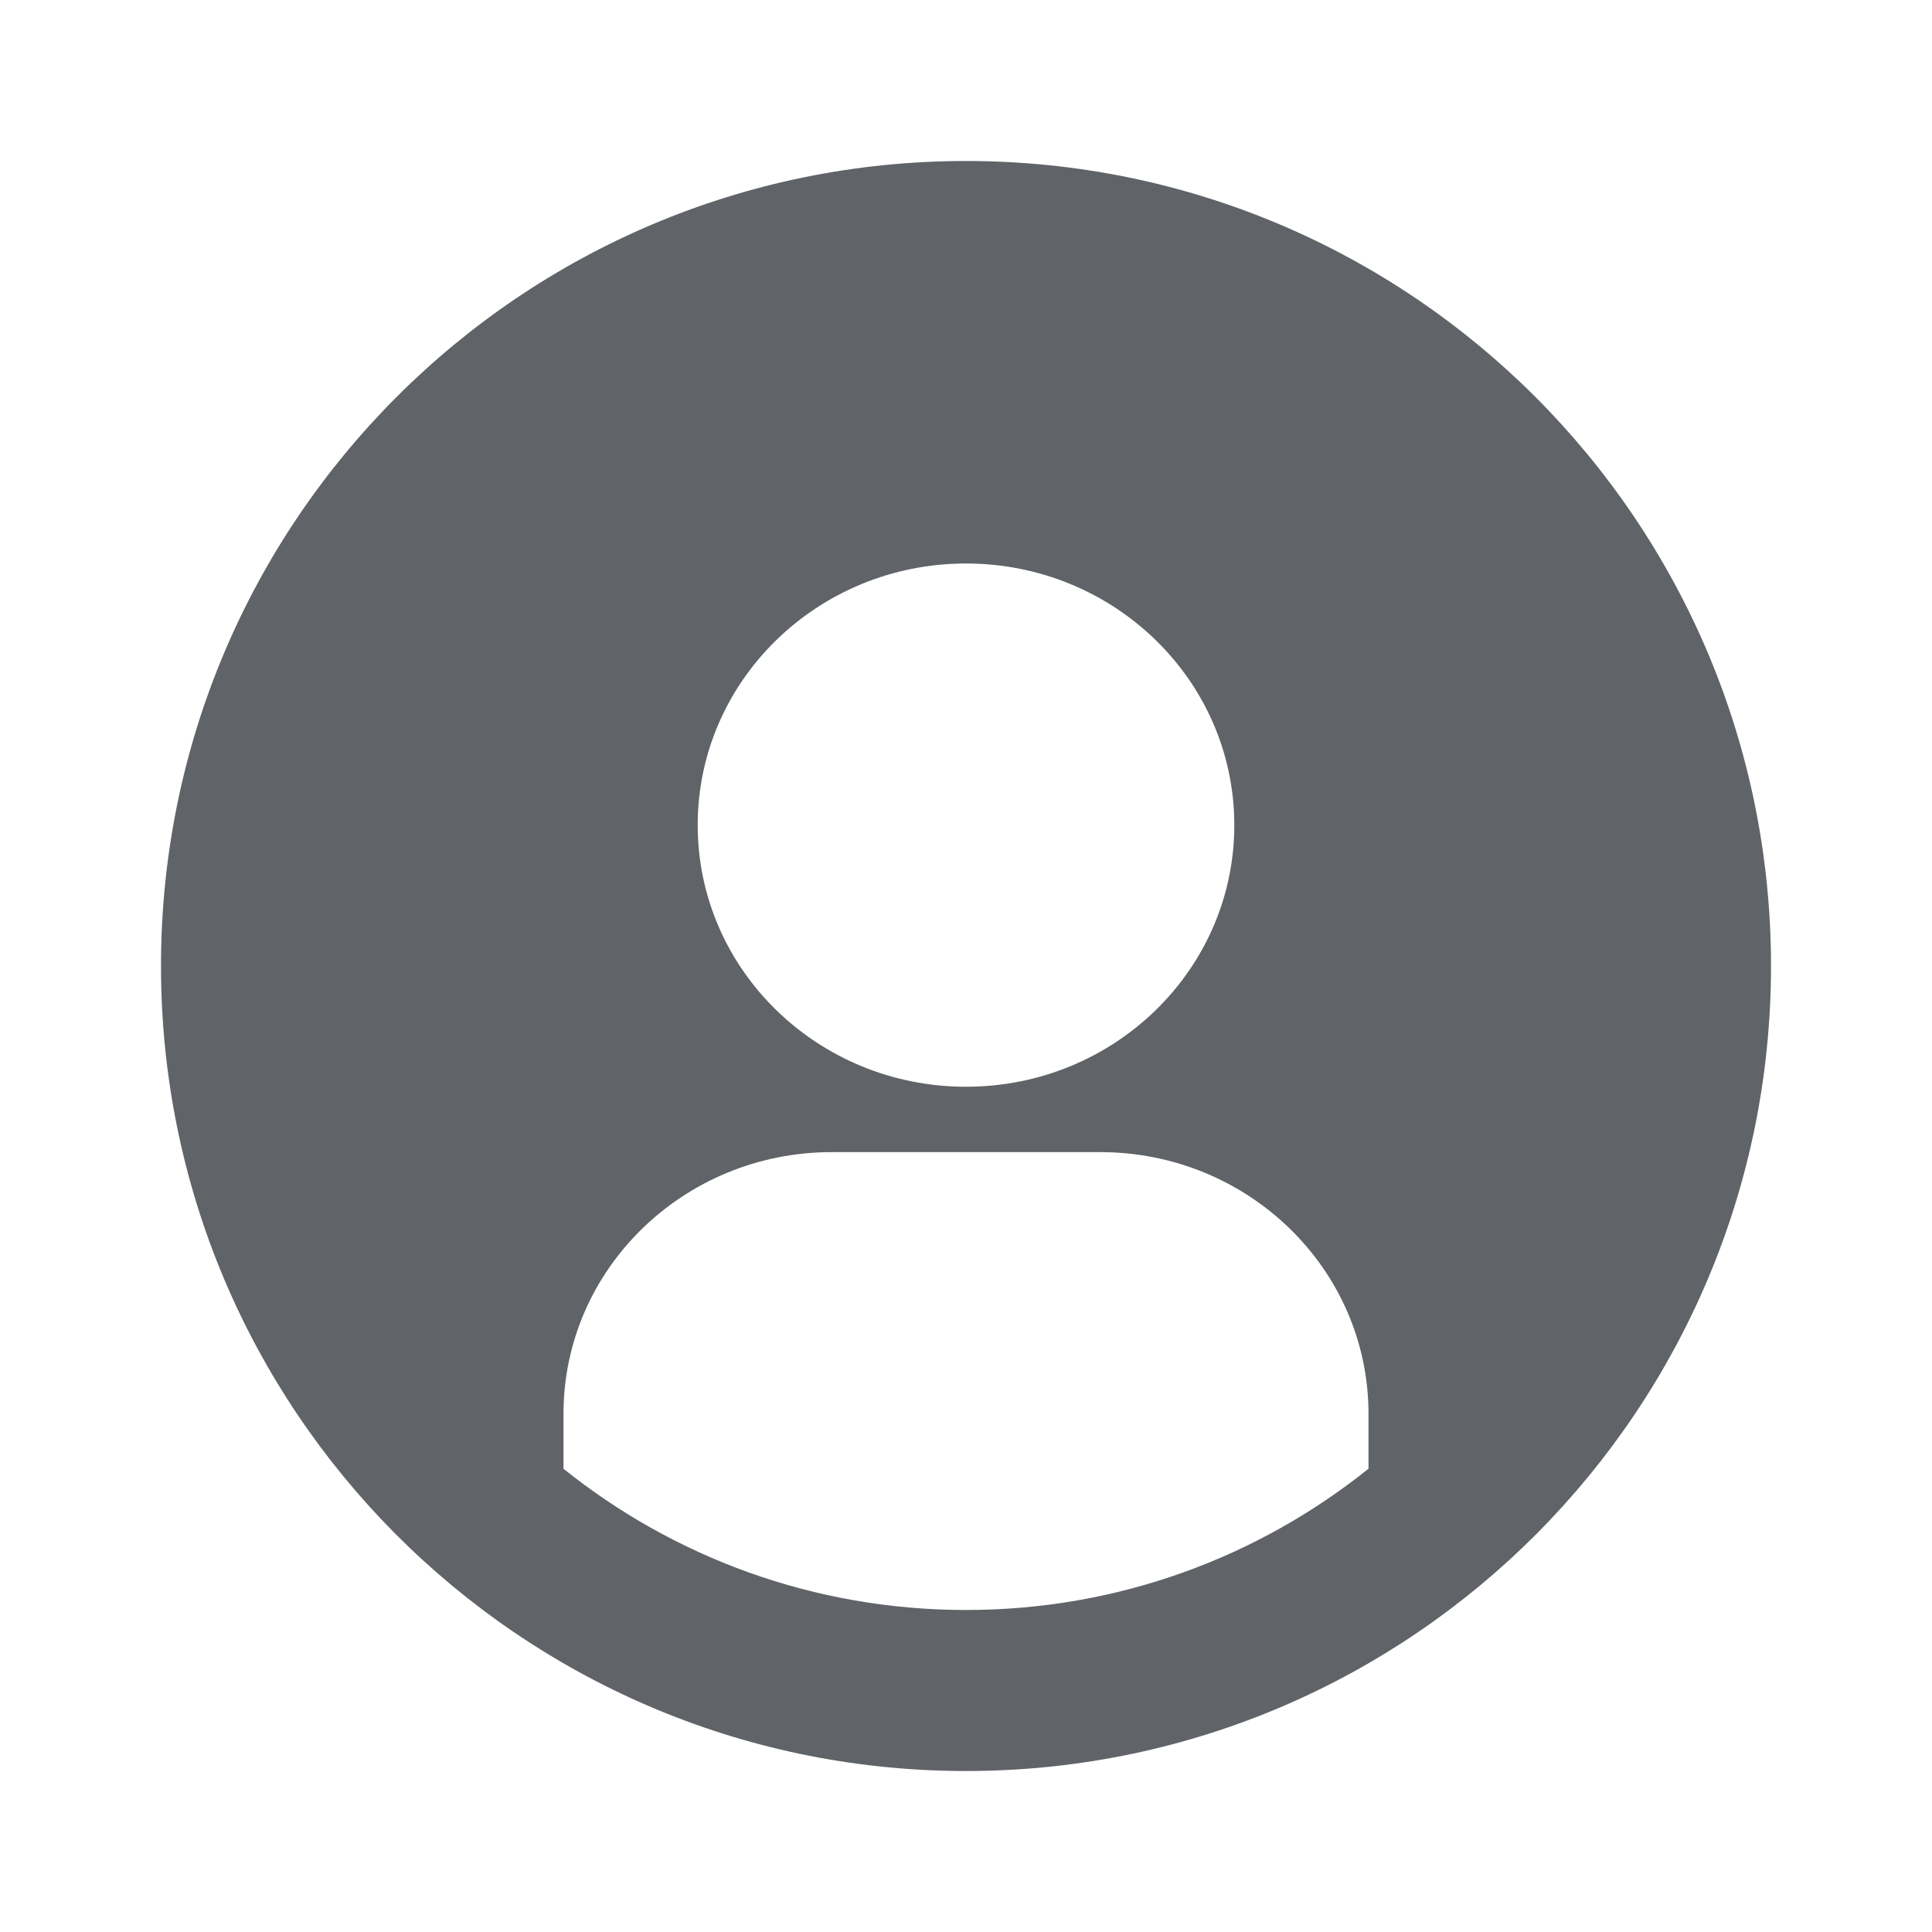 <svg width="24" height="24" viewBox="0 0 24 24" fill="none" xmlns="http://www.w3.org/2000/svg">
<path fill-rule="evenodd" clip-rule="evenodd" d="M12 20C10.107 20 8.368 19.343 6.998 18.244C6.998 18.244 6.999 18.245 7 18.245V17.562C7 15.768 8.492 14.312 10.333 14.312H13.667C15.508 14.312 17 15.768 17 17.562V18.245C15.63 19.343 13.892 20 12 20ZM2 12C2 6.477 6.477 2 12 2C17.523 2 22 6.477 22 12C22 17.5 17.559 21.963 12.068 22C12.045 22 12.023 22 12 22C11.976 22 11.953 22 11.929 22C6.439 21.962 2 17.499 2 12ZM12 7C10.159 7 8.667 8.455 8.667 10.25C8.667 12.045 10.159 13.5 12 13.5C13.841 13.5 15.333 12.045 15.333 10.25C15.333 8.455 13.841 7 12 7Z" fill="#606367"/>
</svg>
